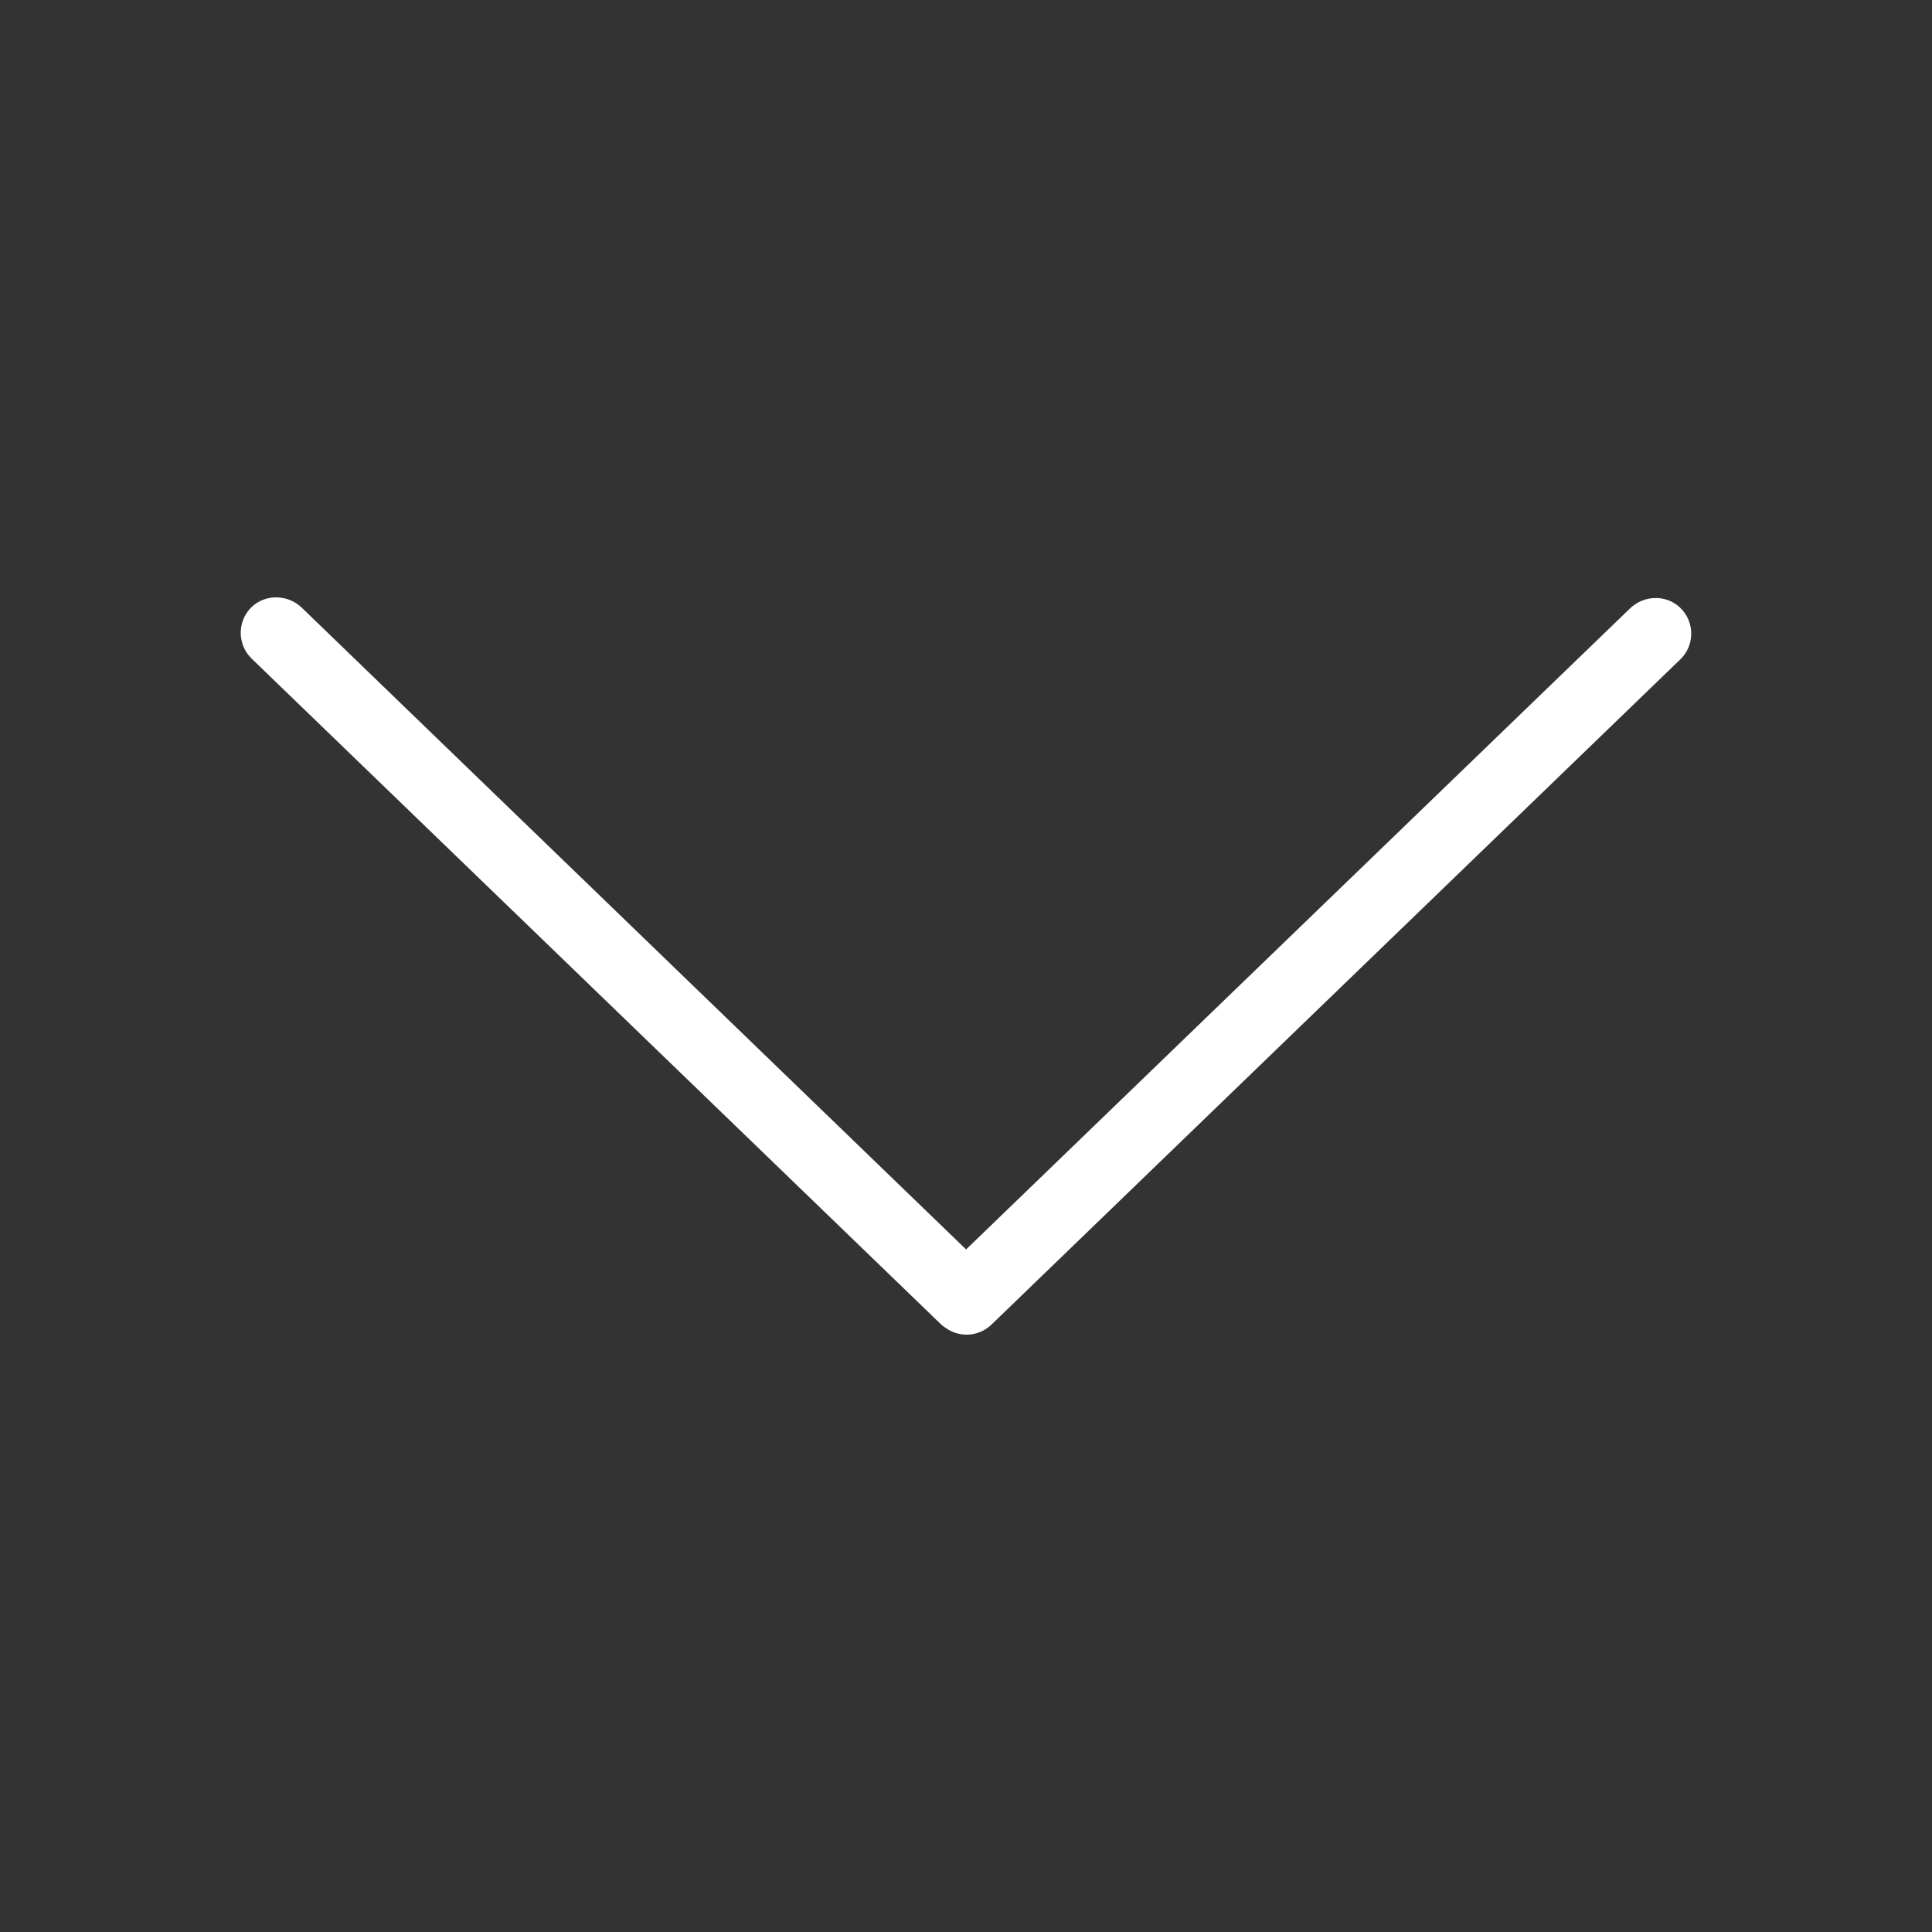 <svg class="svg-icon" style="width: 1em; height: 1em;vertical-align: middle;fill: currentColor;overflow: hidden;" viewBox="0 0 1024 1024" version="1.1" xmlns="http://www.w3.org/2000/svg"><rect x="0" y="0" width="1024" height="1024" fill="#333333" stroke="none"/><path d="M133.404 349.108l365.132 352.616c1.233 1.138 2.56 2.086 3.982 2.939 7.206 4.361 16.593 3.508 22.945-2.56l365.132-352.616c7.68-7.396 7.775-19.816 0-27.307-7.396-7.206-19.342-6.827-26.738 0.379l-351.763 339.627c0 0 0 0-0.095 0L160.047 322.181c-7.396-7.206-19.342-7.49-26.738-0.379C125.63 329.292 125.724 341.713 133.404 349.108z" fill="#ffffff"  /></svg>